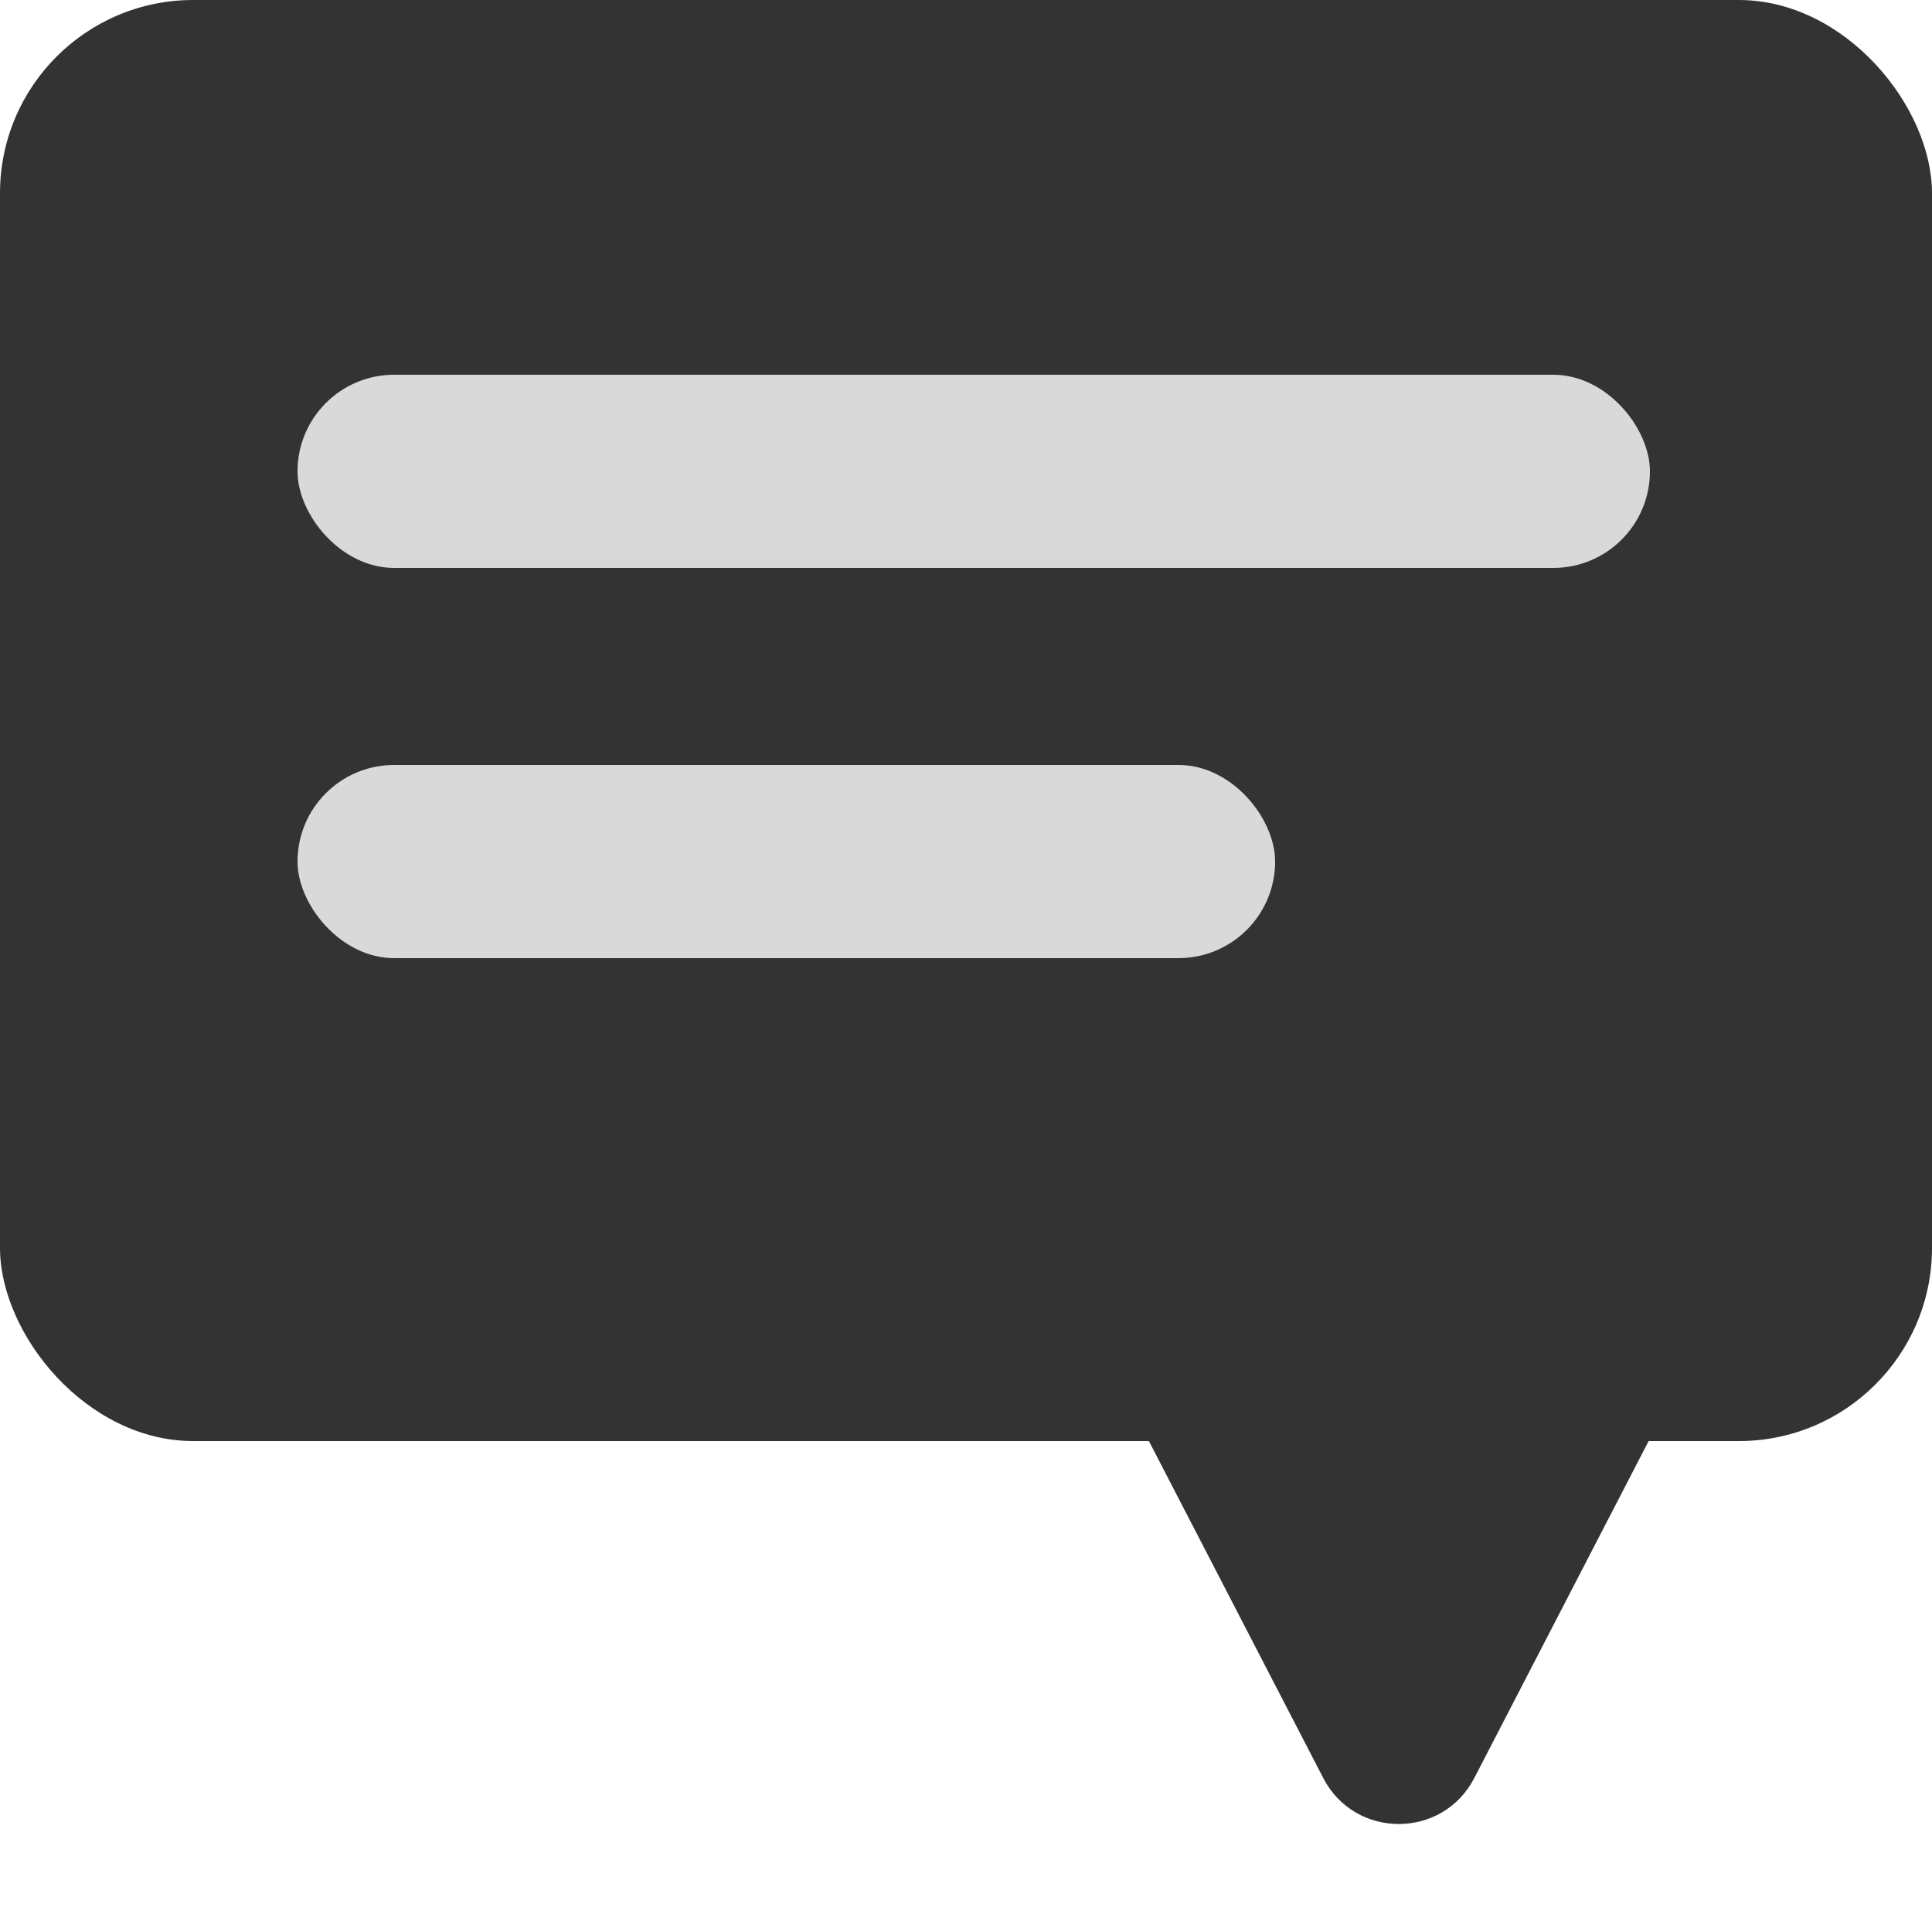 <svg width="500" height="498" viewBox="0 0 500 498" fill="none" xmlns="http://www.w3.org/2000/svg">
<rect width="500" height="373" rx="50" fill="#333333"/>
<path d="M381.54 460.227C373.338 476.082 350.662 476.082 342.46 460.227L281.615 342.608C274.04 327.965 284.668 310.5 301.155 310.5H422.845C439.332 310.5 449.96 327.965 442.385 342.608L381.54 460.227Z" fill="#333333"/>
<rect x="77" y="97" width="350" height="50" rx="25" fill="#D9D9D9"/>
<rect x="77" y="198" width="253" height="50" rx="25" fill="#D9D9D9"/>
</svg>
